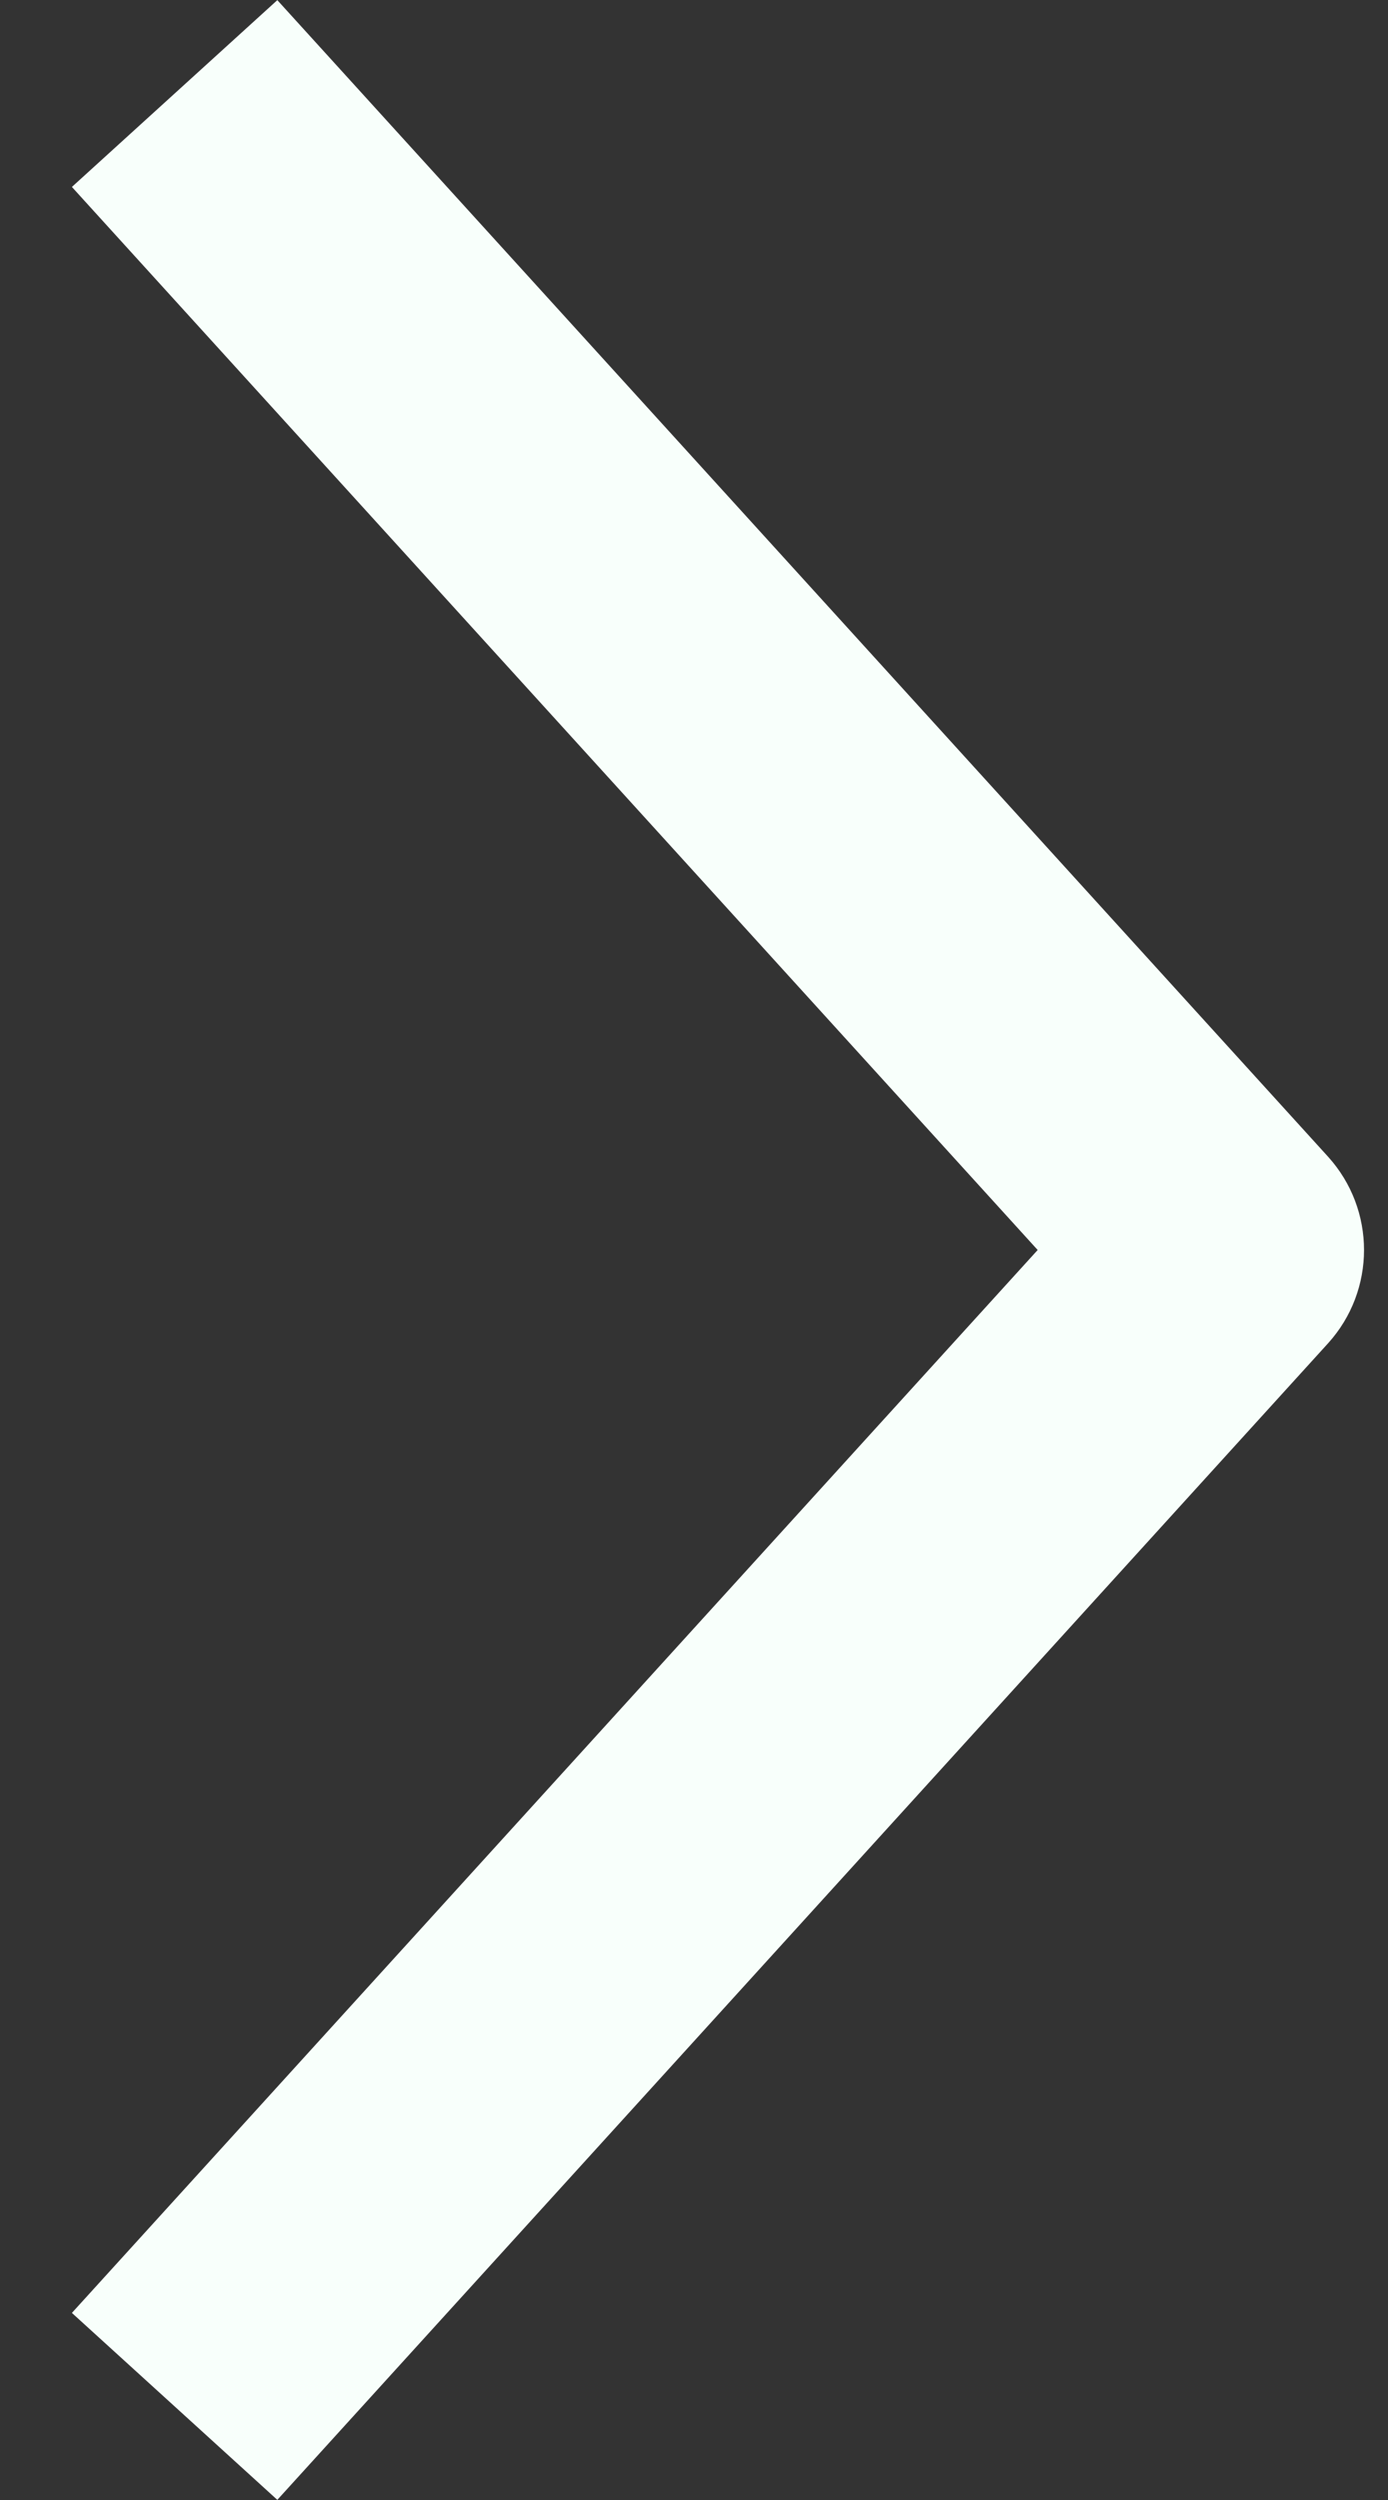 <svg width="10" height="18" viewBox="0 0 10 18" fill="none" xmlns="http://www.w3.org/2000/svg">
    <rect x="0" y="0" width="10" height="18" fill="#333333" stroke="none"/>
    <path fill-rule="evenodd" clip-rule="evenodd" d="M0.518 16.653L7.476 9L0.518 1.346L1.998 0.001L9.567 8.327C9.914 8.709 9.914 9.291 9.567 9.673L1.998 17.999L0.518 16.653Z" fill="#F8FFFB"/>
</svg>
